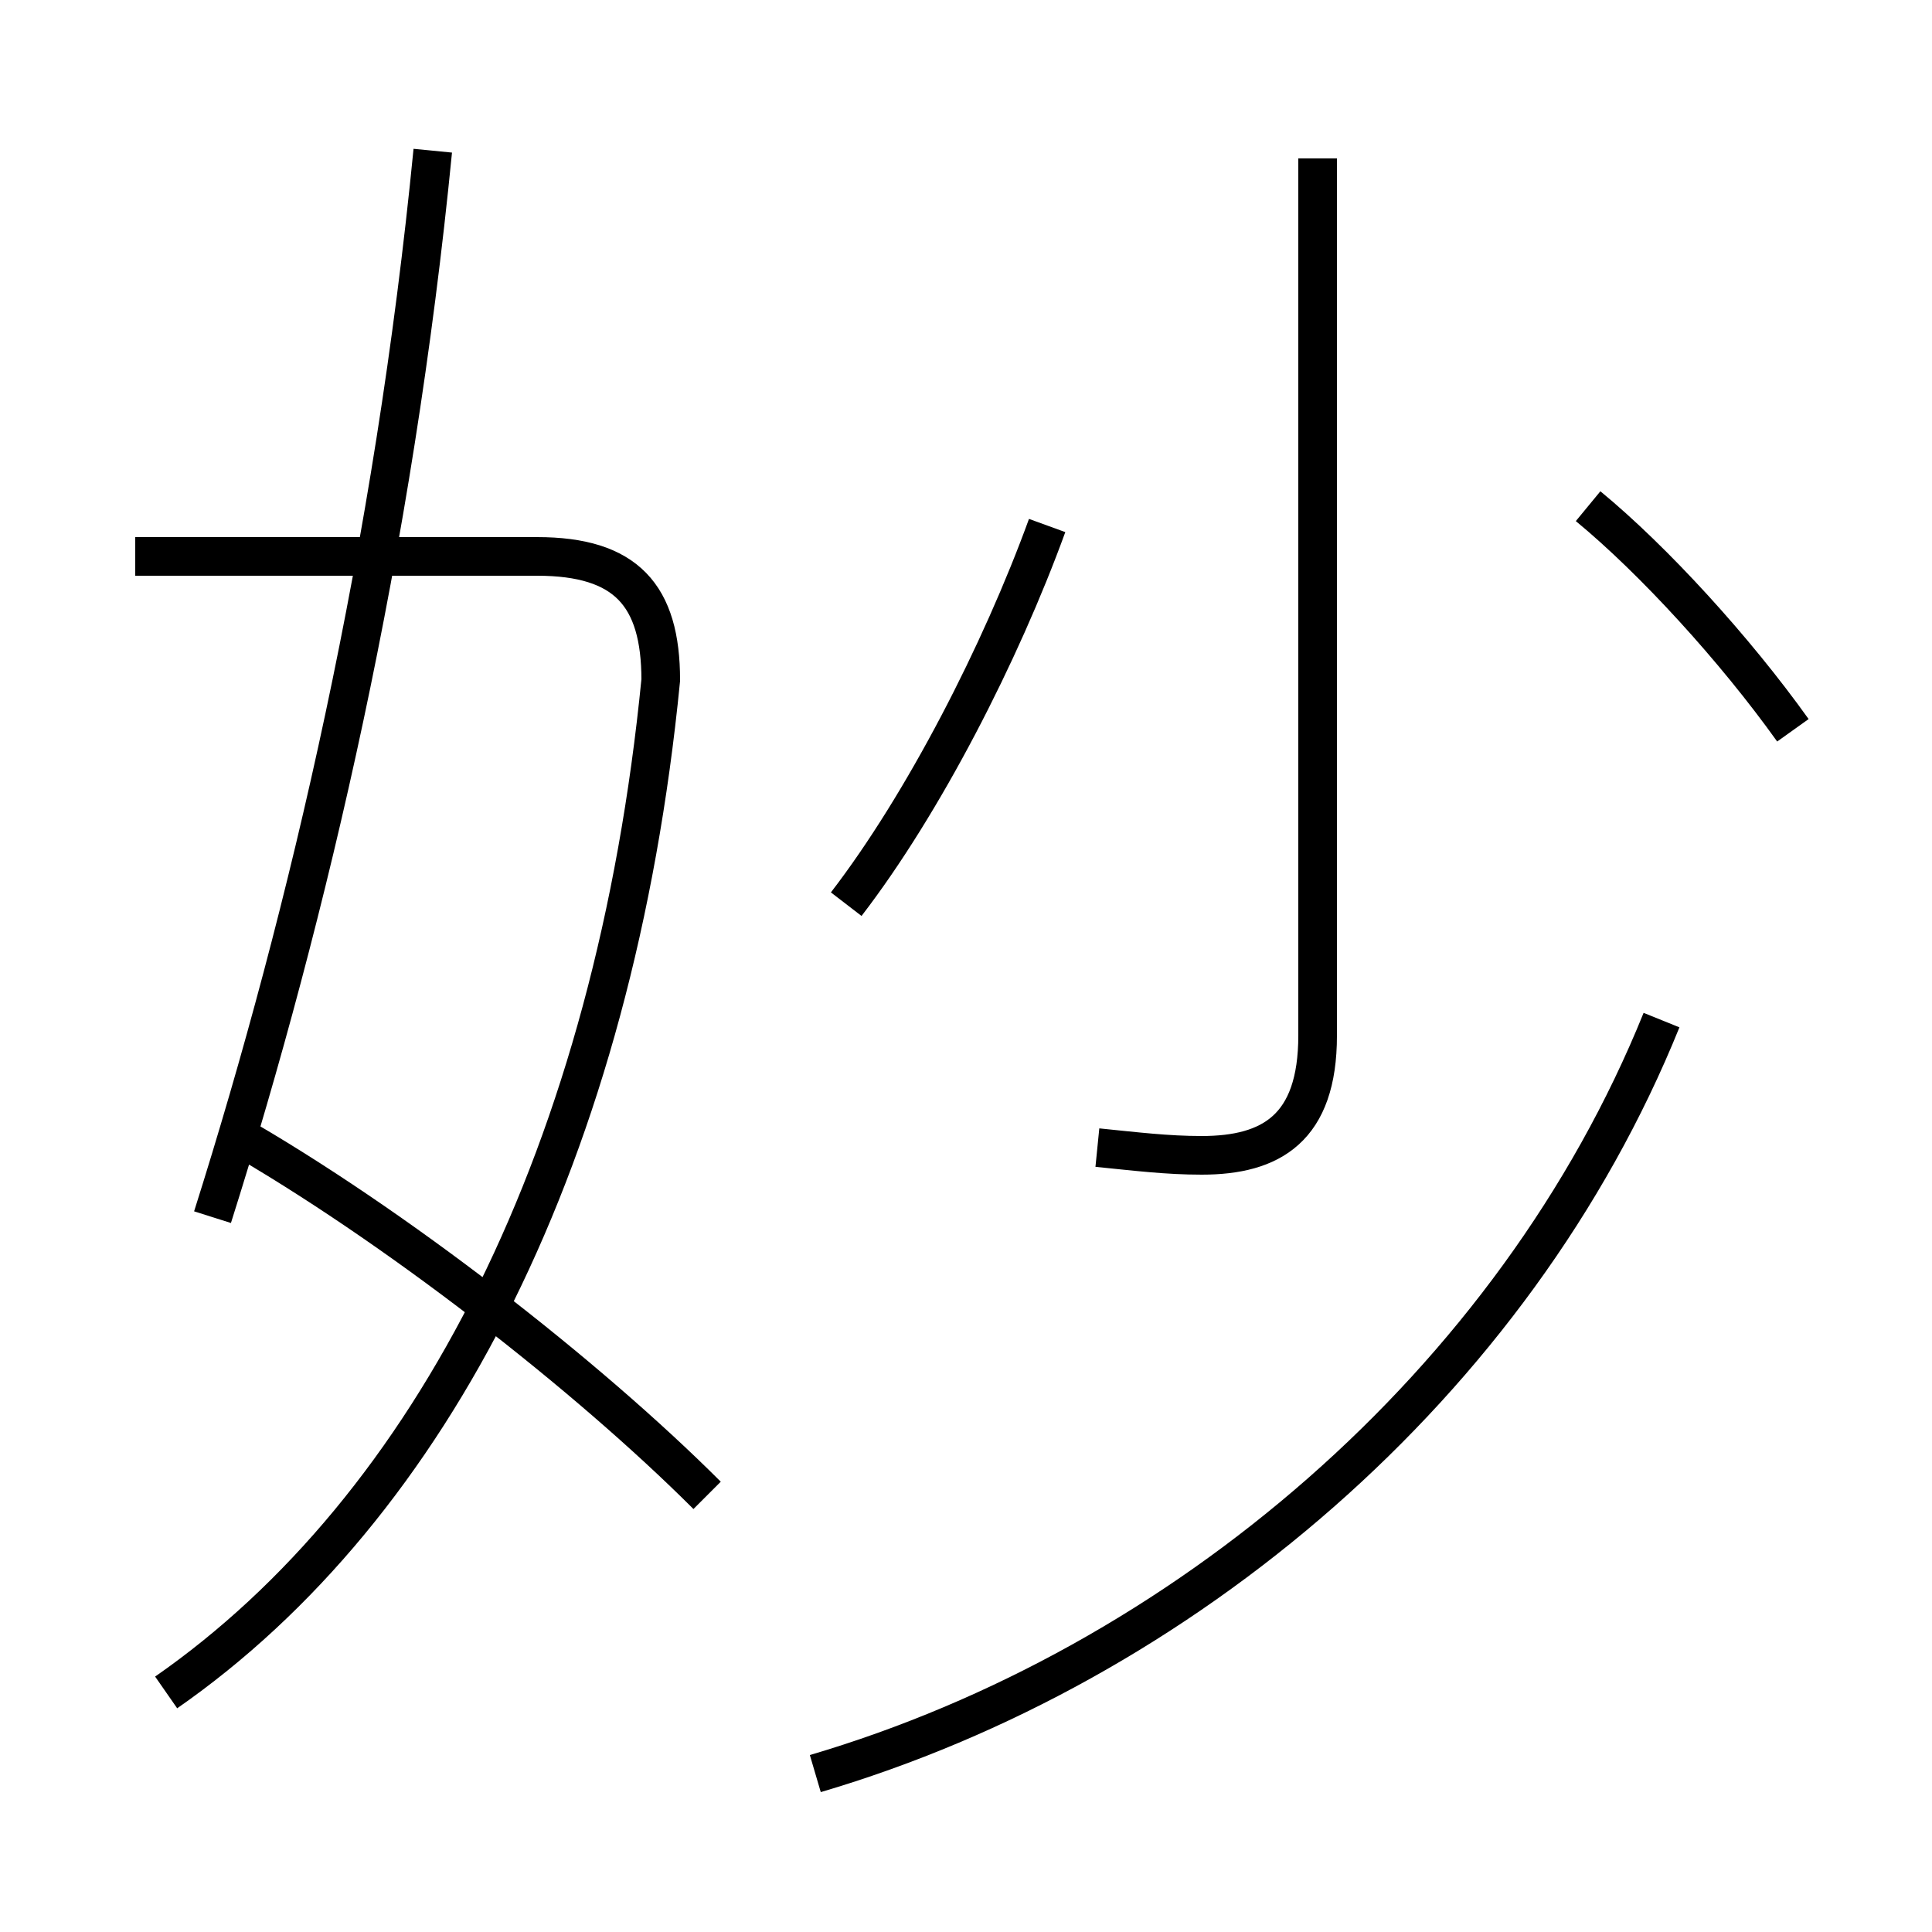 <?xml version='1.0' encoding='utf8'?>
<svg viewBox="0.0 -6.0 50.0 50.0" version="1.1" xmlns="http://www.w3.org/2000/svg">
<rect x="0.0" y="-6.0" width="50.0" height="50.0" fill="#808080" stroke="none"/>
<rect x="-1000" y="-1000" width="2000" height="2000" stroke="white" fill="white"/>
<g style="fill:white;stroke:#000000;  stroke-width:1">
<path d="M 21.1 1.9 C 30.6 -0.9 39.2 -8.2 43.0 -17.6 M 18.3 -5.3 C 15.2 -8.4 10.2 -12.3 6.0 -14.7 M 4.3 -0.2 C 11.2 -5.0 15.9 -14.2 17.1 -26.4 C 17.1 -28.6 16.2 -29.6 13.9 -29.6 L 3.5 -29.6 M 5.5 -12.5 C 8.0 -20.4 10.2 -29.9 11.2 -40.1 M 21.9 -20.6 C 23.9 -23.2 25.9 -27.1 27.1 -30.4 M 28.4 -14.3 C 29.4 -14.2 30.2 -14.1 31.1 -14.1 C 32.9 -14.1 34.1 -14.8 34.1 -17.2 L 34.1 -39.9 M 46.4 -25.1 C 44.9 -27.2 42.8 -29.5 41.1 -30.9" transform="translate(0.0, 38.0)" />
</g>
</svg>